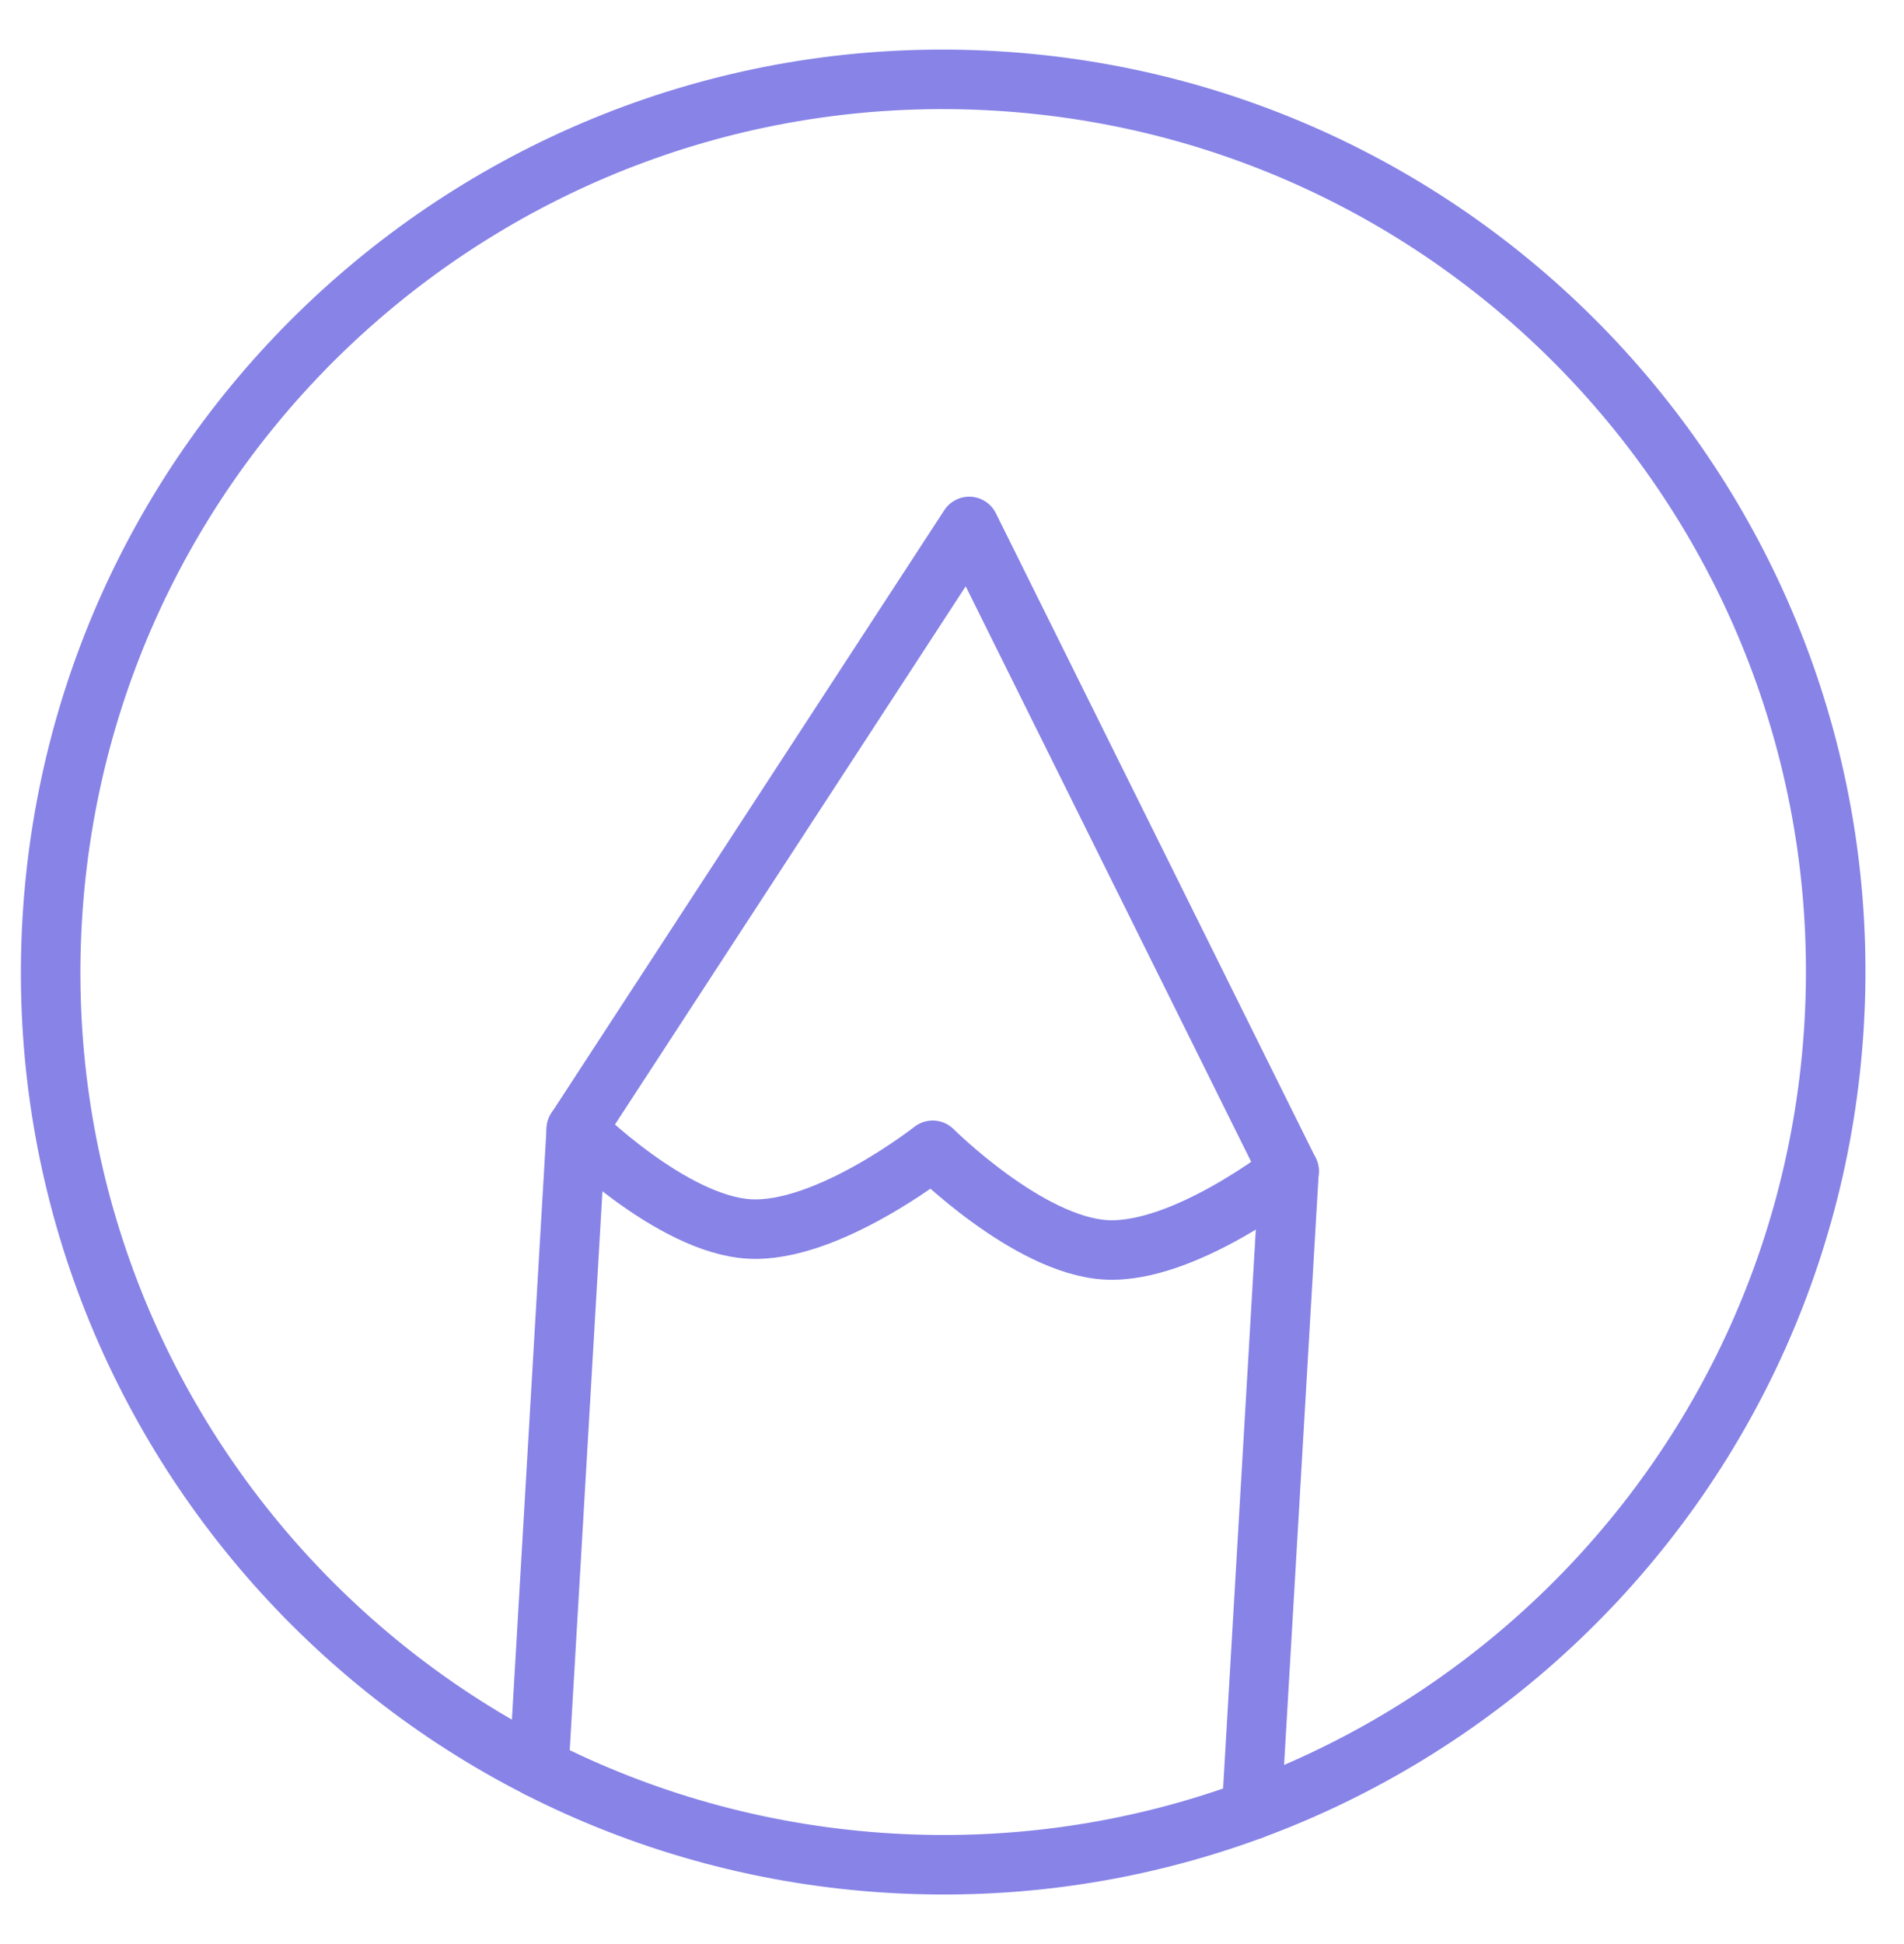 <svg width="48" height="49" viewBox="0 0 48 49" fill="none" xmlns="http://www.w3.org/2000/svg">
<path d="M25.094 2.039C12.688 1.312 2.043 10.778 1.316 23.184C0.589 35.589 10.056 46.235 22.462 46.962C34.867 47.688 45.512 38.221 46.239 25.816C46.966 13.411 37.499 2.765 25.094 2.039Z" stroke="#8783E7" stroke-width="1.5" stroke-linecap="round" stroke-linejoin="round"/>
<path d="M13.585 44.566L14.528 28.466L24.434 13.269L32.497 29.519L31.554 45.619" stroke="#8783E7" stroke-width="1.5" stroke-linecap="round" stroke-linejoin="round"/>
<path d="M14.528 28.466C14.528 28.466 16.928 30.861 18.889 30.976C20.85 31.091 23.513 28.993 23.513 28.993C23.513 28.993 25.913 31.387 27.874 31.502C29.834 31.617 32.498 29.519 32.498 29.519" stroke="#8783E7" stroke-width="1.5" stroke-linecap="round" stroke-linejoin="round"/>
</svg>
